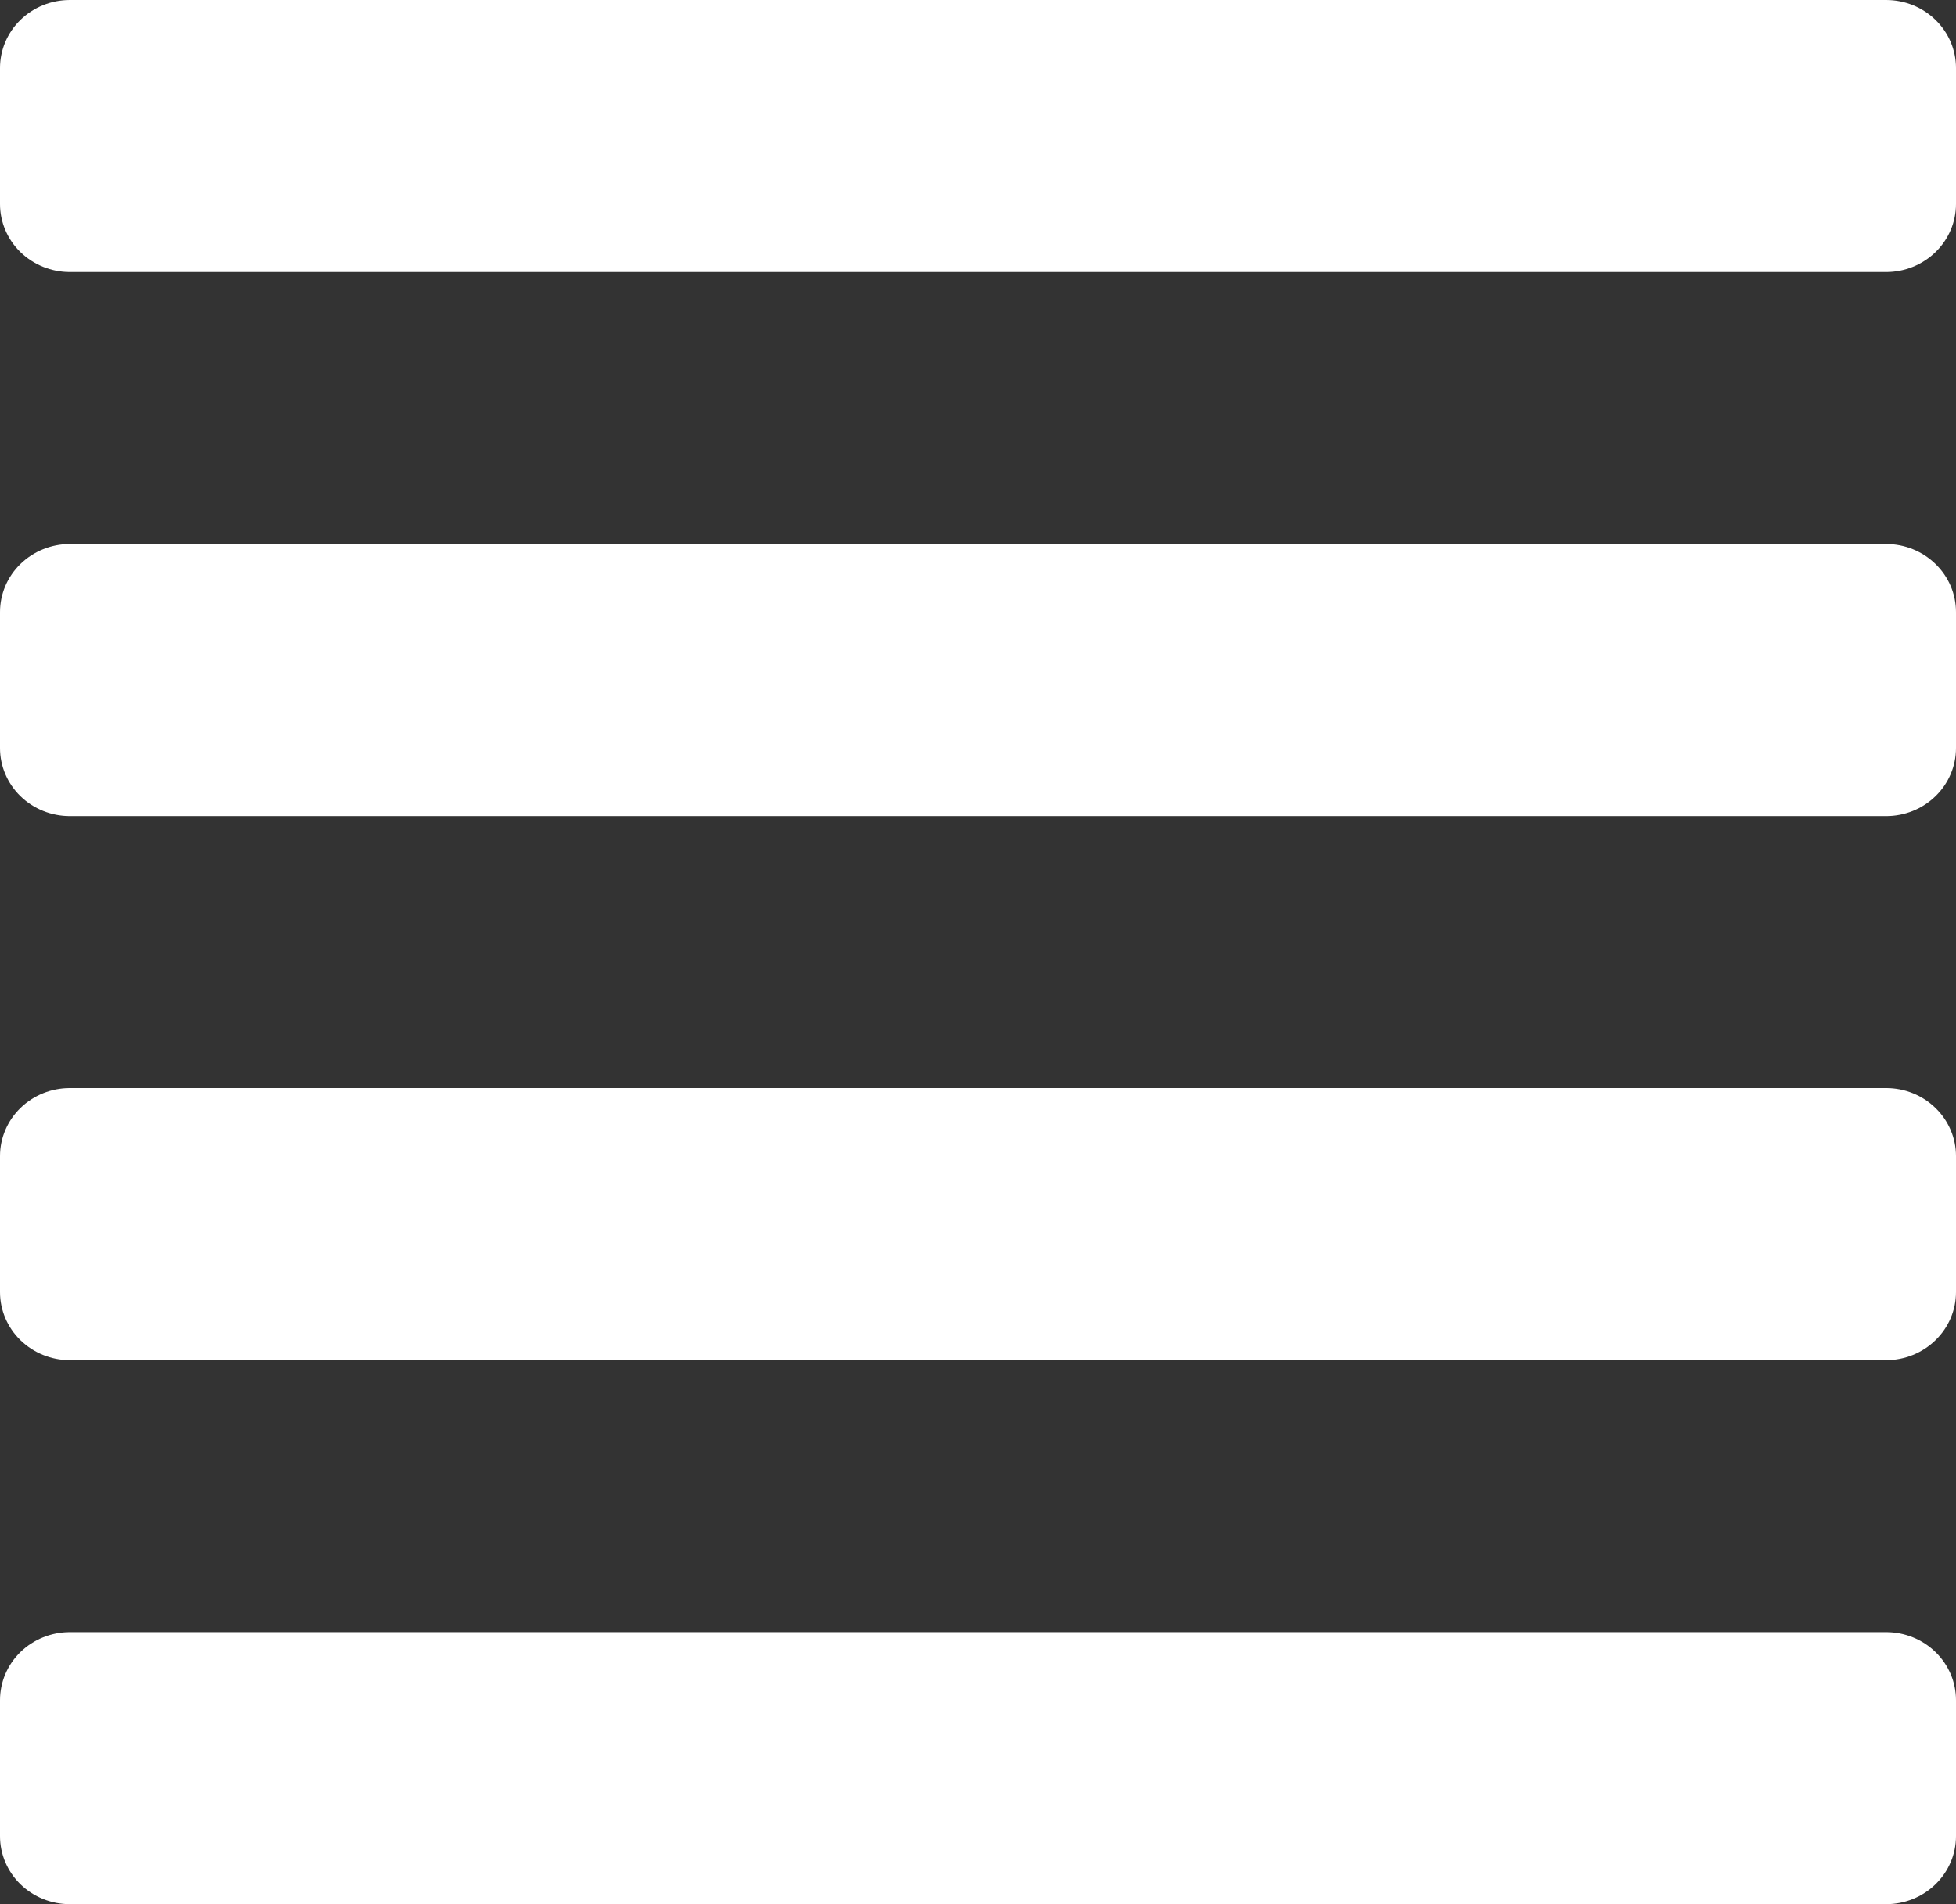 <svg width="38" height="37" viewBox="0 0 38 37" fill="none" xmlns="http://www.w3.org/2000/svg">
<rect x="0" y="0" width="38" height="37" fill="#333333" stroke="none"/>
<path d="M36.643 31.714H1.357C0.997 31.714 0.652 31.854 0.397 32.101C0.143 32.349 0 32.685 0 33.036L0 35.679C0 36.029 0.143 36.365 0.397 36.613C0.652 36.861 0.997 37 1.357 37H36.643C37.003 37 37.348 36.861 37.602 36.613C37.857 36.365 38 36.029 38 35.679V33.036C38 32.685 37.857 32.349 37.602 32.101C37.348 31.854 37.003 31.714 36.643 31.714ZM36.643 21.143H1.357C0.997 21.143 0.652 21.282 0.397 21.53C0.143 21.778 0 22.114 0 22.464L0 25.107C0 25.458 0.143 25.794 0.397 26.041C0.652 26.289 0.997 26.429 1.357 26.429H36.643C37.003 26.429 37.348 26.289 37.602 26.041C37.857 25.794 38 25.458 38 25.107V22.464C38 22.114 37.857 21.778 37.602 21.53C37.348 21.282 37.003 21.143 36.643 21.143ZM36.643 10.571H1.357C0.997 10.571 0.652 10.711 0.397 10.959C0.143 11.206 0 11.542 0 11.893L0 14.536C0 14.886 0.143 15.222 0.397 15.47C0.652 15.718 0.997 15.857 1.357 15.857H36.643C37.003 15.857 37.348 15.718 37.602 15.47C37.857 15.222 38 14.886 38 14.536V11.893C38 11.542 37.857 11.206 37.602 10.959C37.348 10.711 37.003 10.571 36.643 10.571ZM36.643 0H1.357C0.997 0 0.652 0.139 0.397 0.387C0.143 0.635 0 0.971 0 1.321L0 3.964C0 4.315 0.143 4.651 0.397 4.899C0.652 5.146 0.997 5.286 1.357 5.286H36.643C37.003 5.286 37.348 5.146 37.602 4.899C37.857 4.651 38 4.315 38 3.964V1.321C38 0.971 37.857 0.635 37.602 0.387C37.348 0.139 37.003 0 36.643 0Z" fill="white"/>
</svg>
